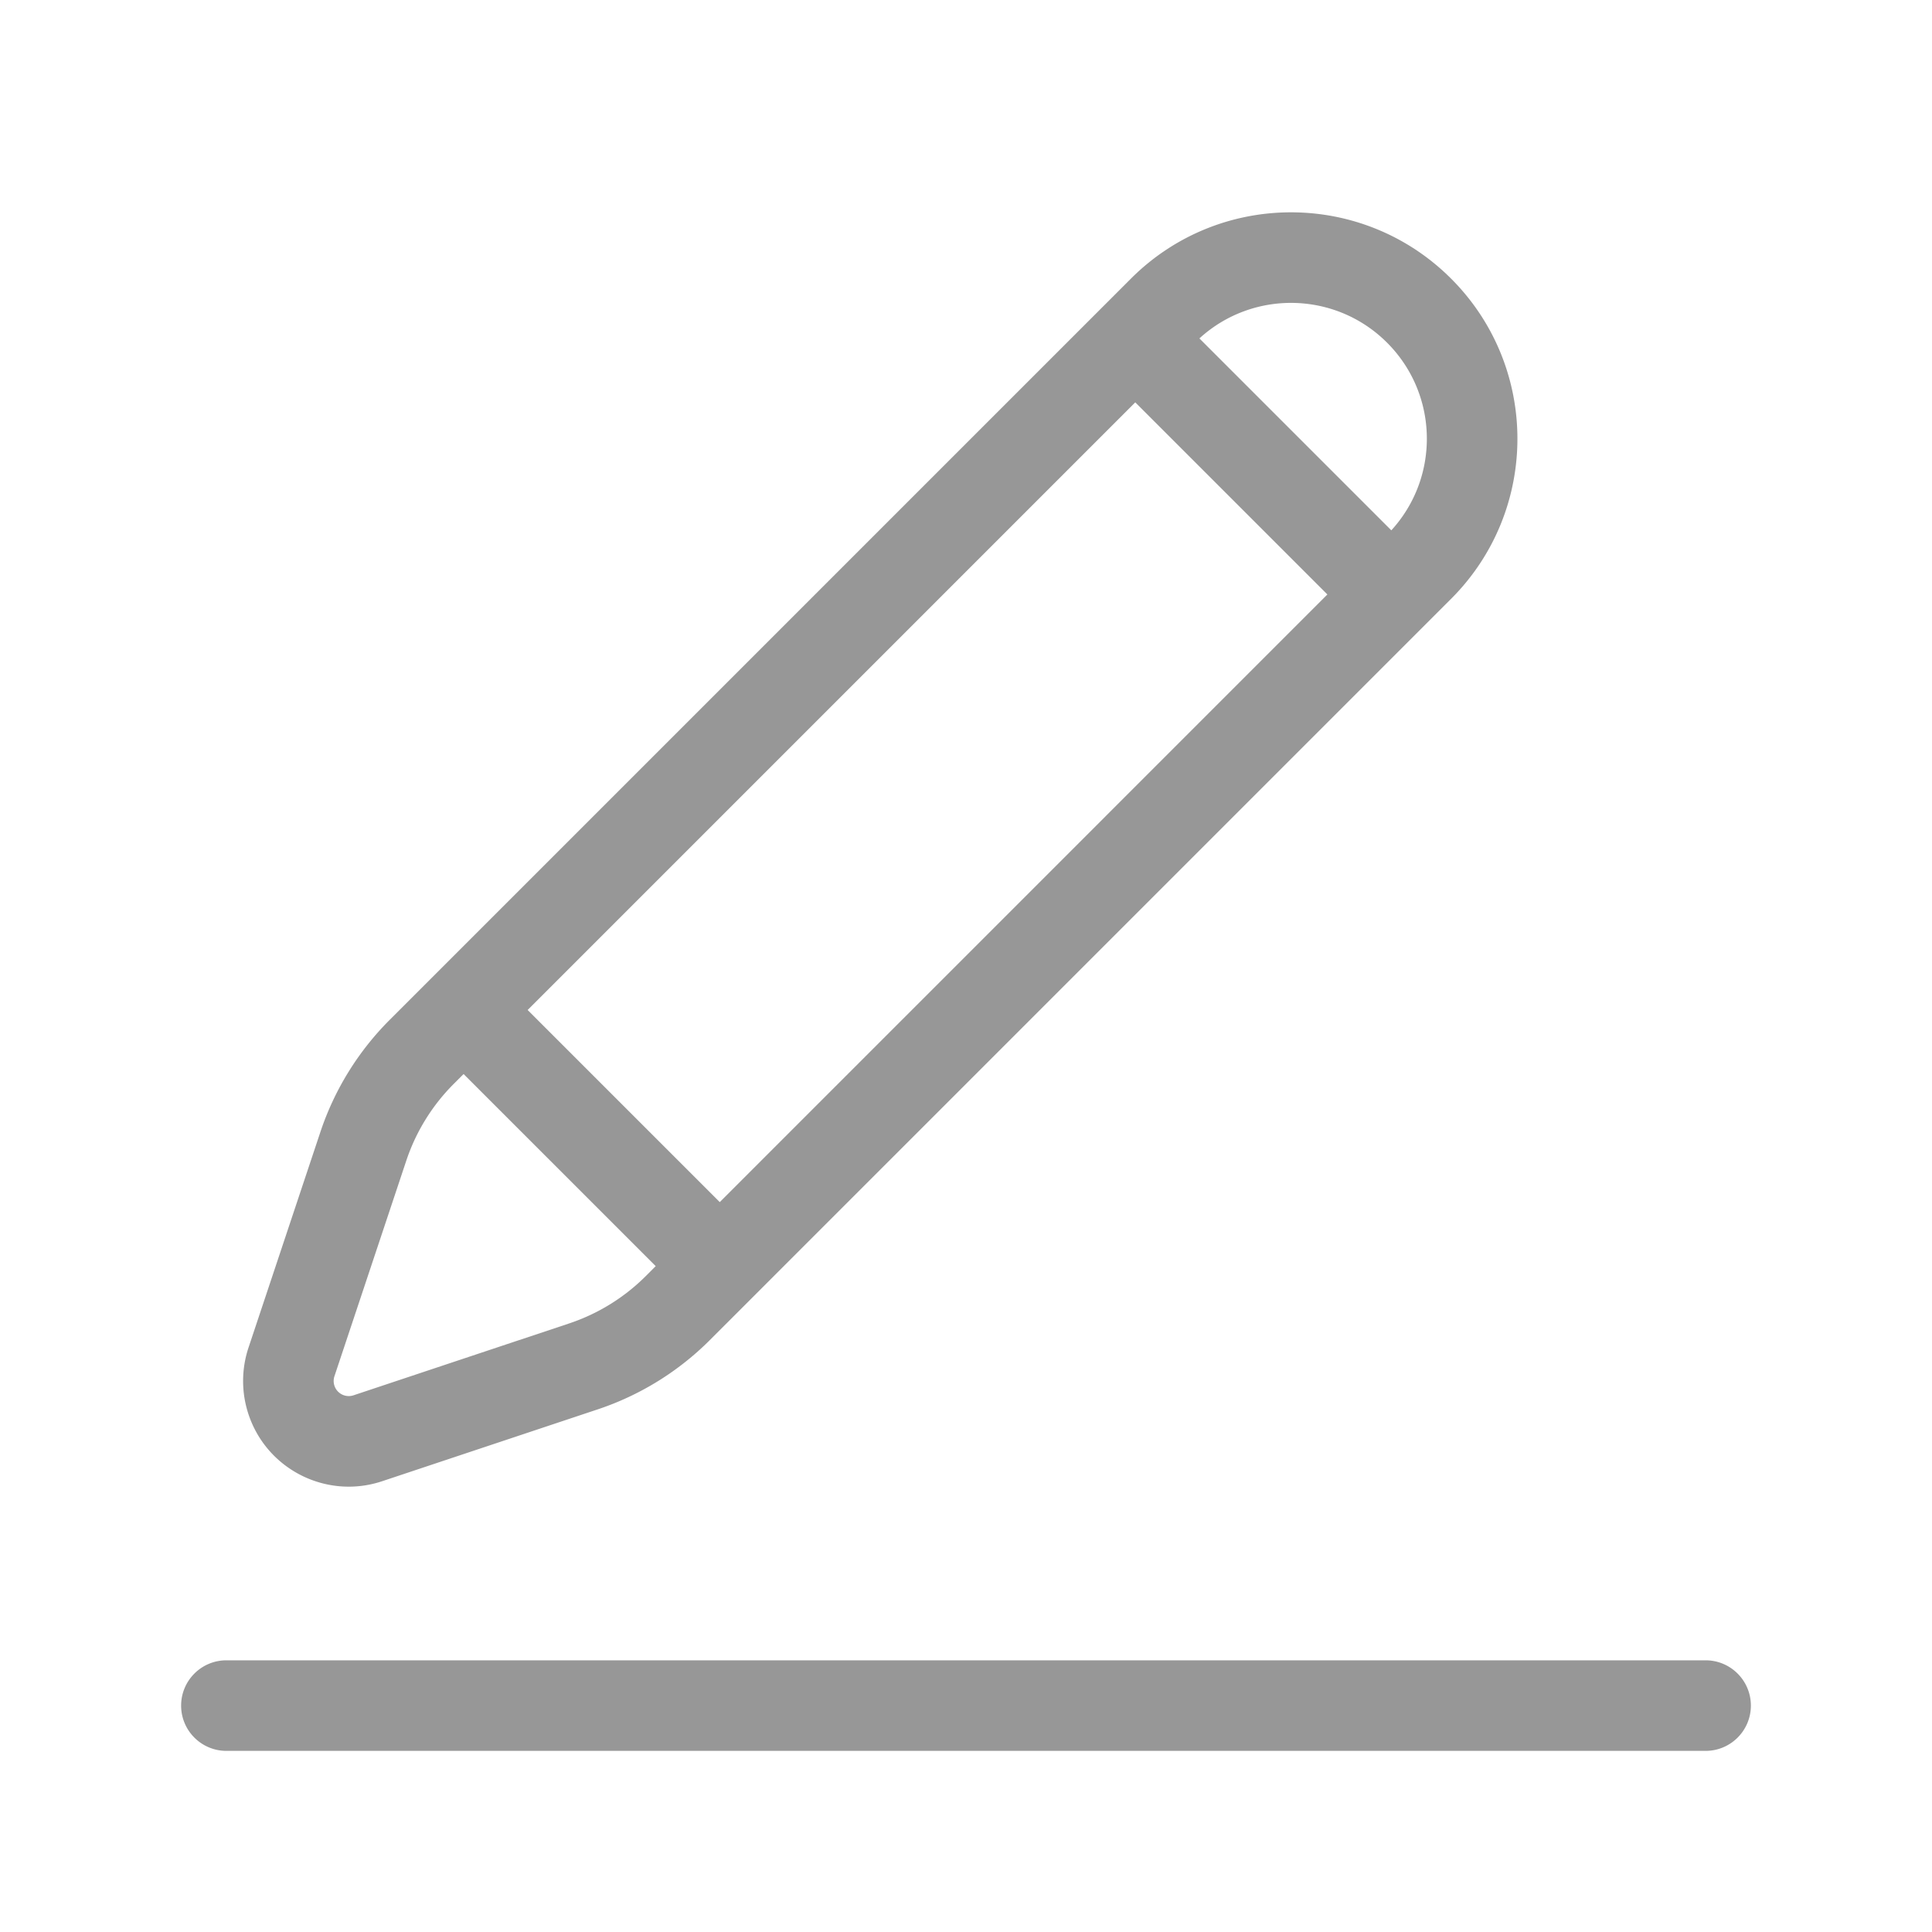 <?xml version="1.0" standalone="no"?><!DOCTYPE svg PUBLIC "-//W3C//DTD SVG 1.1//EN" "http://www.w3.org/Graphics/SVG/1.1/DTD/svg11.dtd"><svg t="1587730347657" class="icon" viewBox="0 0 1024 1024" version="1.1" xmlns="http://www.w3.org/2000/svg" p-id="1586" xmlns:xlink="http://www.w3.org/1999/xlink" width="200" height="200"><defs><style type="text/css"></style></defs><path d="M904 880c13.254 0 24 10.746 24 24 0 13.254-10.746 24-24 24H120c-13.254 0-24-10.746-24-24 0-13.254 10.746-24 24-24h784zM769.115 147.685c46.864 46.864 46.864 122.843 0 169.706L376.238 710.267a152 152 0 0 1-59.413 36.72L202.56 785.074c-29.341 9.779-61.054-6.077-70.835-35.418a56 56 0 0 1 0-35.418l38.09-114.266a152 152 0 0 1 36.72-59.413L599.408 147.685c46.864-46.864 122.843-46.864 169.706 0zM245.717 569.258l-5.242 5.245a104 104 0 0 0-25.125 40.651l-38.088 114.264a8 8 0 0 0 10.12 10.12l114.264-38.088a104 104 0 0 0 40.651-25.125l5.242-5.243-101.822-101.824z m356-355.998L279.658 535.317l101.824 101.824 322.058-322.059-101.822-101.822z m33.994-33.89l101.72 101.72c25.84-28.253 25.088-72.12-2.256-99.464-27.344-27.344-71.211-28.096-99.464-2.256z" fill="#979797" p-id="1587"></path></svg>